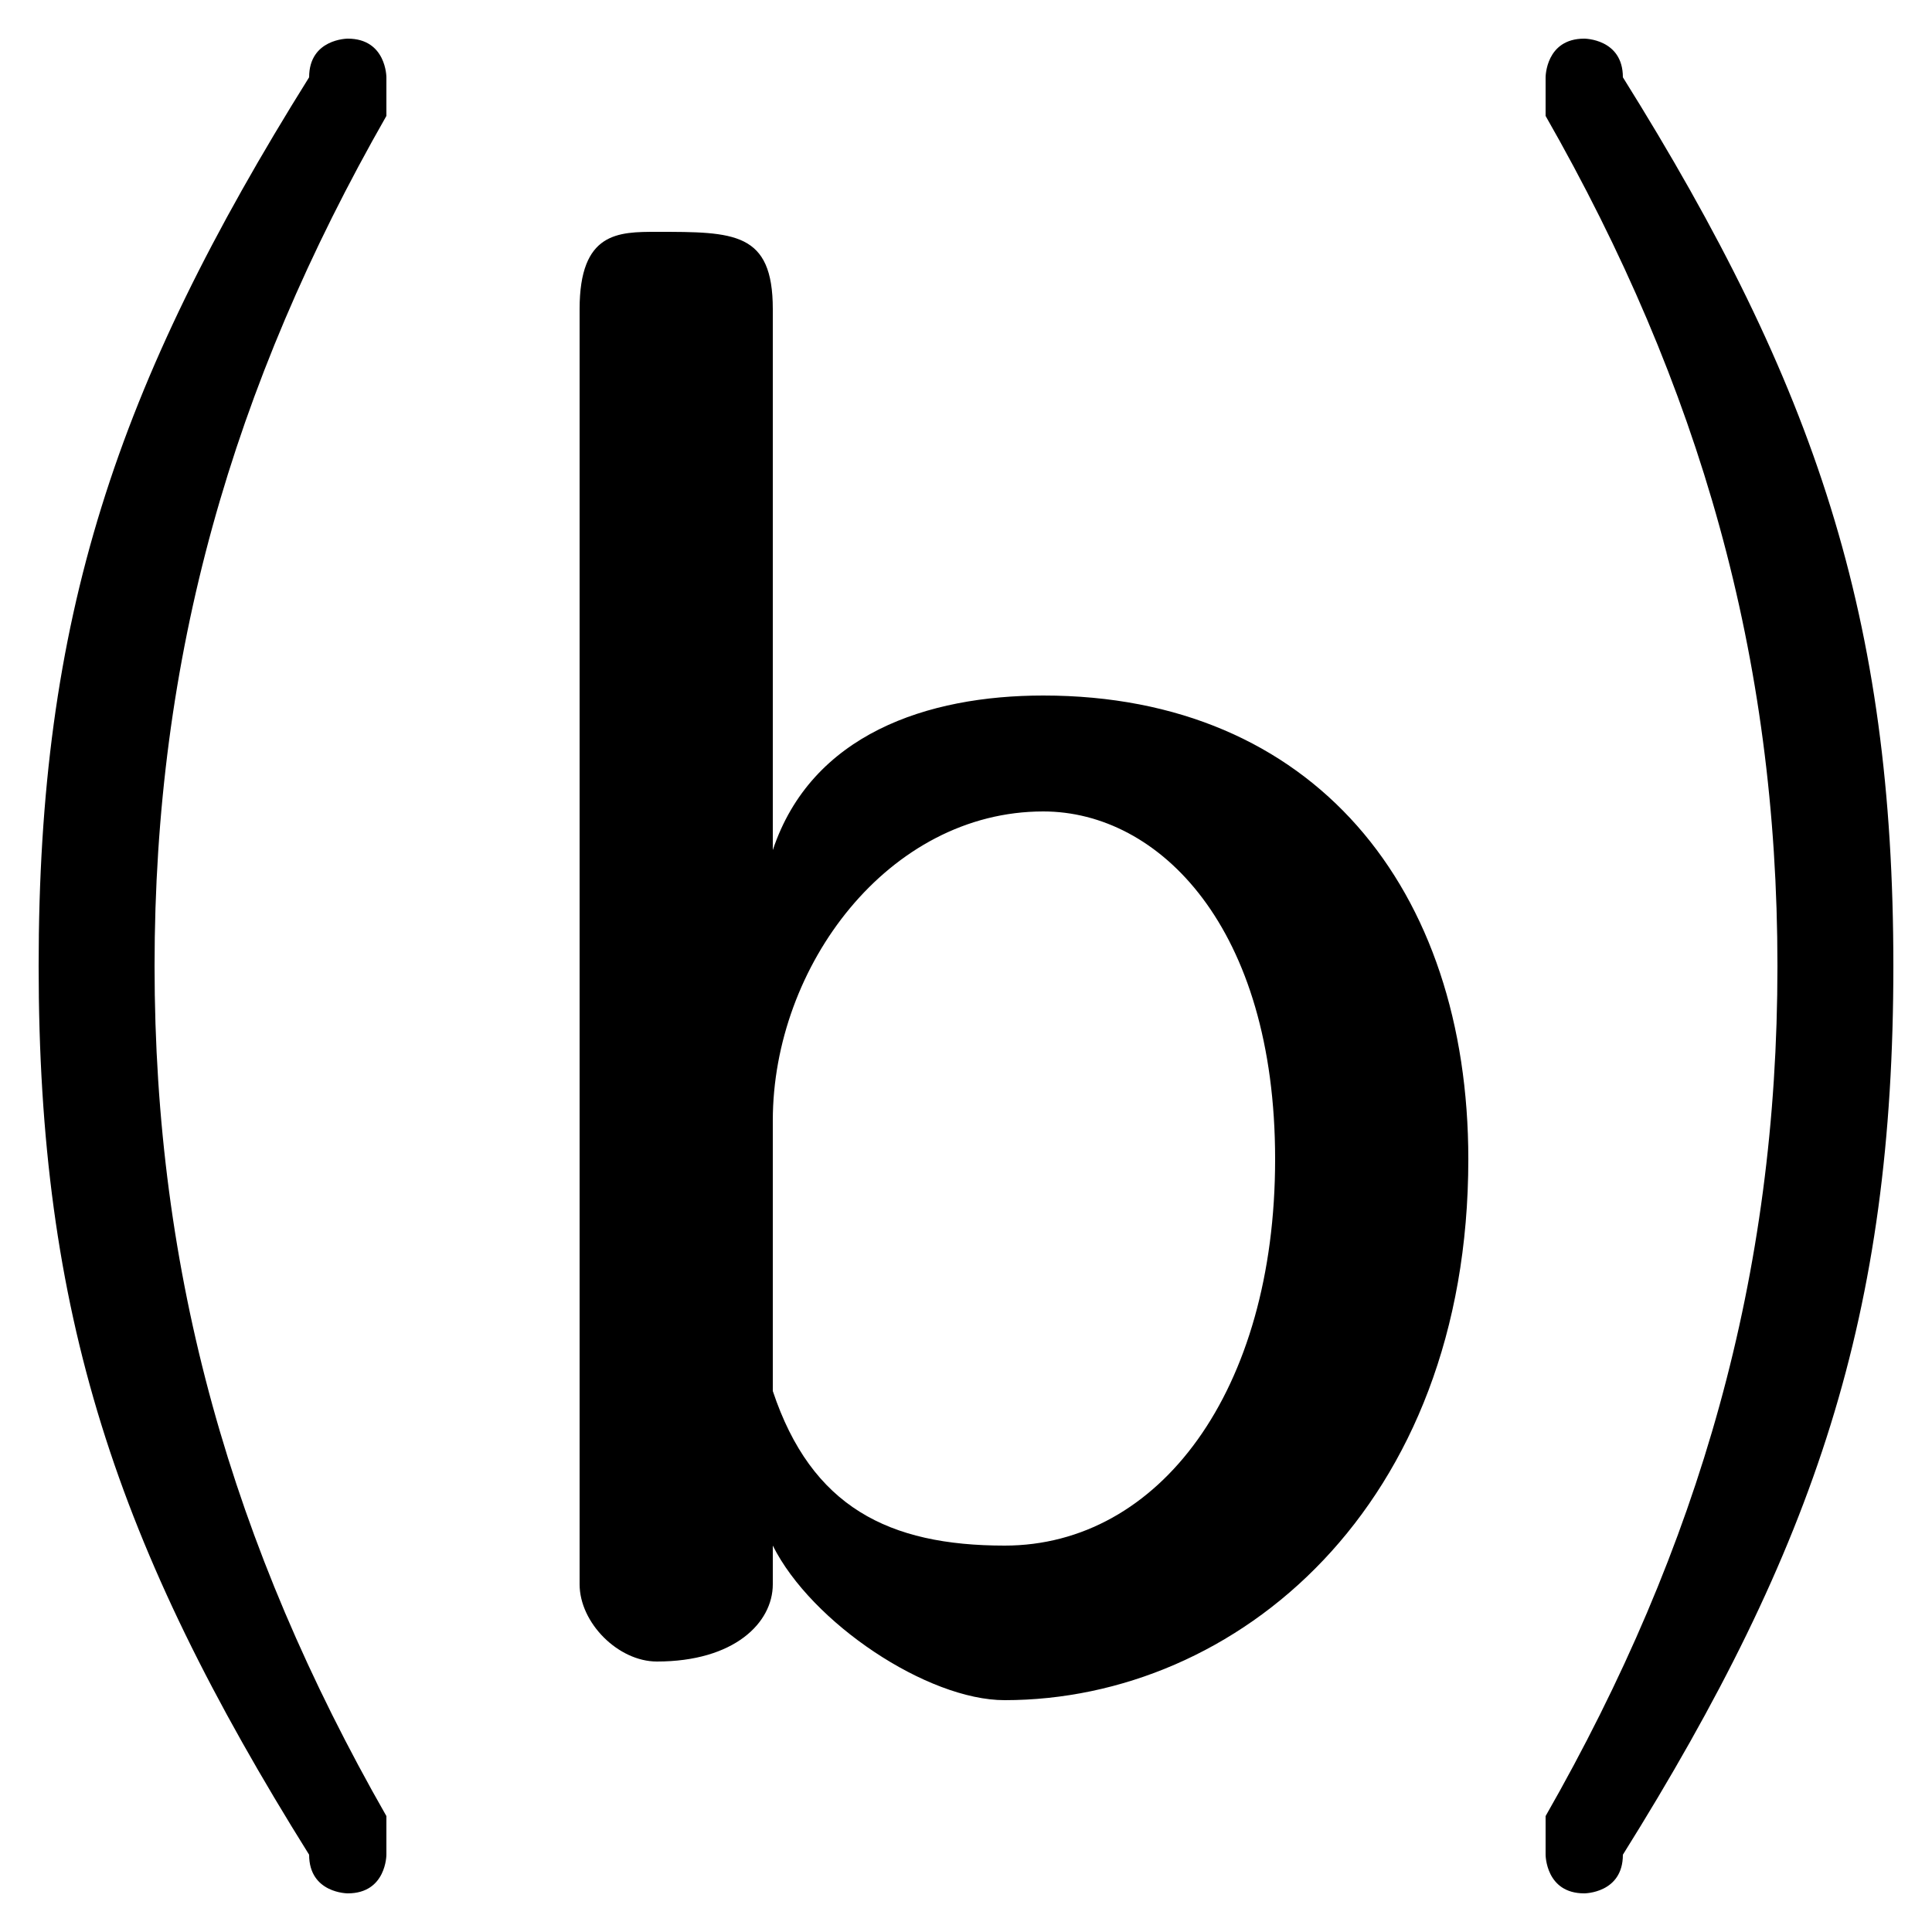 <svg xmlns="http://www.w3.org/2000/svg" viewBox="0 -44.0 50.0 50.0">
    <rect x="0" y="-44.0" width="50.0" height="50.0" fill="#808080" stroke="none"/>
    <g transform="scale(1, -1)">
        <!-- ボディの枠 -->
        <rect x="0" y="-6.0" width="50.0" height="50.0"
            stroke="white" fill="white"/>
        <!-- グリフ座標系の原点 -->
        <circle cx="0" cy="0" r="5" fill="white"/>
        <!-- グリフのアウトライン -->
        <g style="fill:black;stroke:#000000;stroke-width:0;stroke-linecap:round;stroke-linejoin:round;">
        <path d="M 1.0 19.0 C 1.0 10.0 3.0 4.0 8.0 -4.0 C 8.0 -5.0 9.0 -5.0 9.0 -5.0 C 10.0 -5.0 10.0 -4.0 10.0 -4.0 C 10.0 -4.0 10.0 -4.0 10.0 -3.0 C 6.0 4.0 4.0 11.0 4.0 19.0 C 4.0 27.0 6.0 34.0 10.0 41.0 C 10.0 42.0 10.0 42.0 10.0 42.0 C 10.0 42.0 10.0 43.0 9.0 43.0 C 9.0 43.0 8.0 43.0 8.0 42.0 C 3.0 34.0 1.0 28.0 1.0 19.0 Z M 49.0 19.0 C 49.0 28.0 47.0 34.0 42.0 42.0 C 42.0 43.0 41.0 43.0 41.0 43.0 C 40.0 43.0 40.0 42.0 40.0 42.0 C 40.0 42.0 40.0 42.0 40.0 41.0 C 44.0 34.0 46.0 27.0 46.0 19.0 C 46.0 11.0 44.0 4.0 40.0 -3.0 C 40.0 -4.0 40.0 -4.0 40.0 -4.0 C 40.0 -4.0 40.0 -5.0 41.0 -5.0 C 41.0 -5.0 42.0 -5.0 42.0 -4.0 C 47.0 4.0 49.0 10.0 49.0 19.0 Z M 20.0 4.0 C 21.0 2.0 24.0 0.0 26.0 0.0 C 32.0 0.0 38.0 5.0 38.0 14.0 C 38.0 21.0 34.0 26.0 27.0 26.0 C 24.0 26.0 21.0 25.0 20.0 22.0 L 20.0 36.0 C 20.0 38.0 19.0 38.0 17.0 38.0 C 16.0 38.0 15.0 38.0 15.0 36.0 L 15.0 3.0 C 15.0 2.0 16.0 1.0 17.0 1.0 C 19.0 1.0 20.0 2.0 20.0 3.0 Z M 20.0 15.0 C 20.0 19.0 23.0 23.0 27.0 23.0 C 30.0 23.0 33.0 20.0 33.0 14.0 C 33.0 8.0 30.0 4.0 26.0 4.0 C 23.0 4.0 21.0 5.0 20.0 8.0 Z"/>
    </g>
    </g>
</svg>
